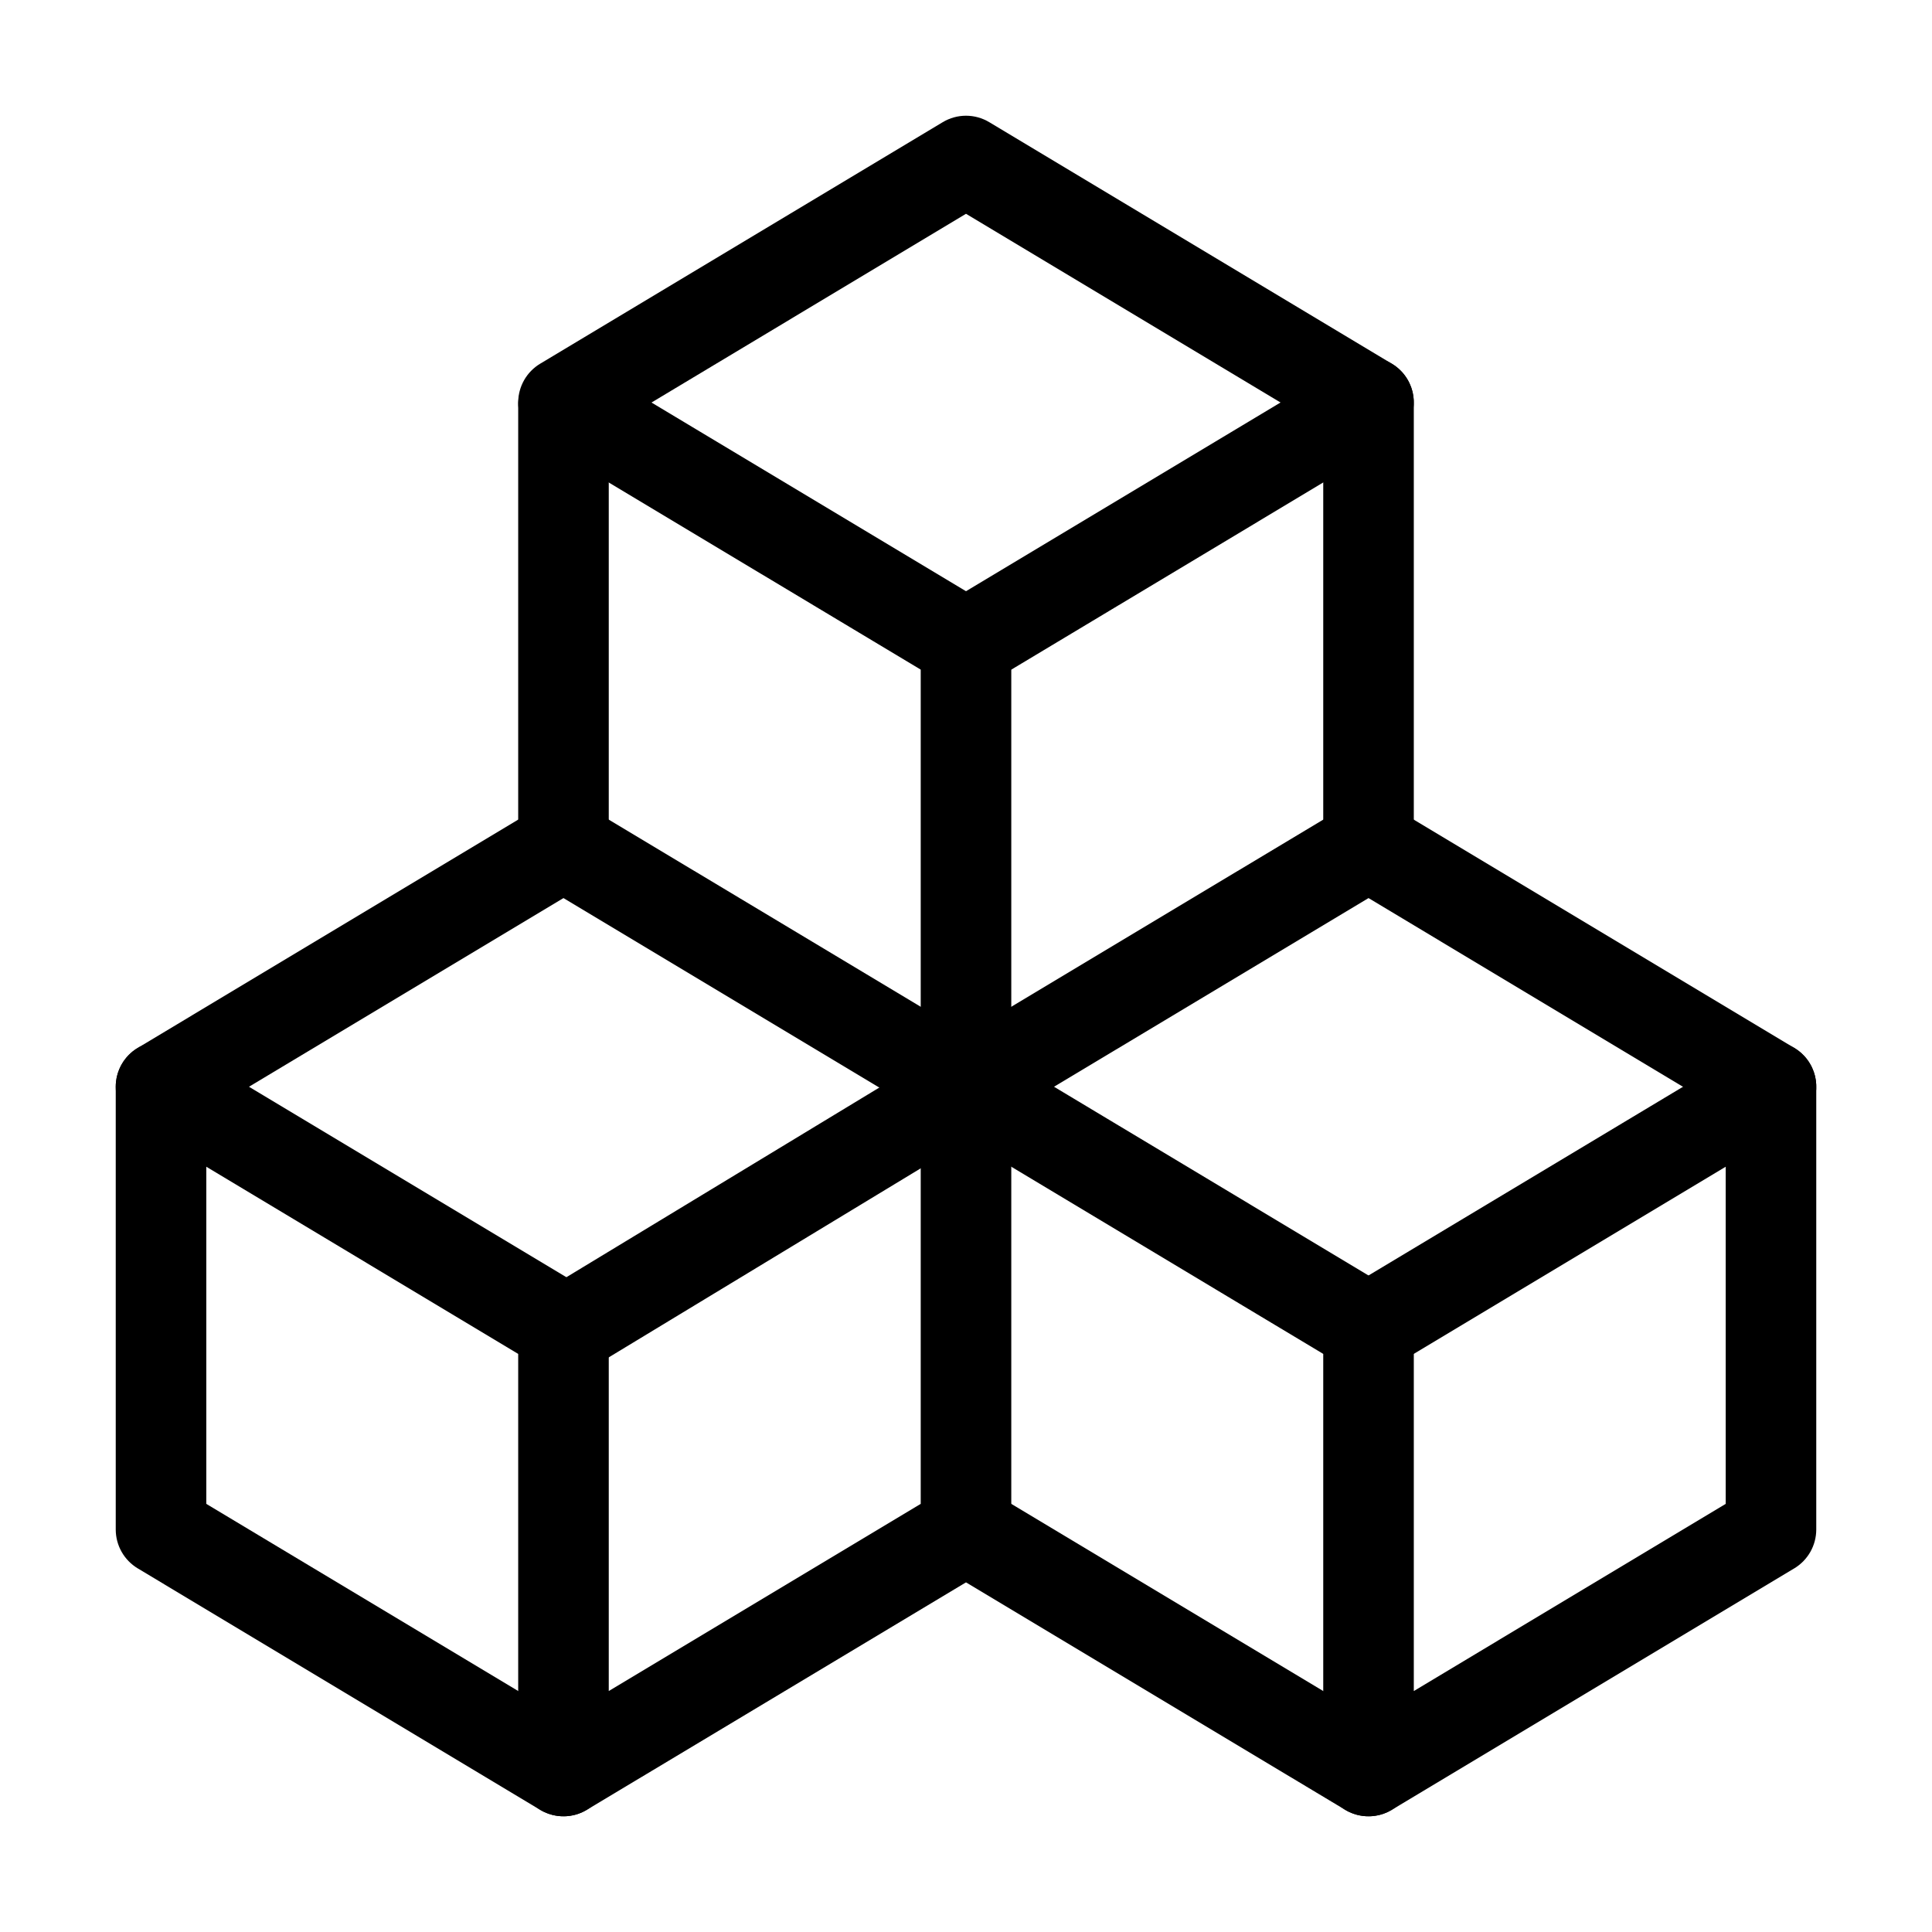 <svg viewBox="0 0 32 32" xmlns="http://www.w3.org/2000/svg">
  <path
    fill-rule="evenodd"
    clip-rule="evenodd"
    d="M8.947 13.357C9.185 13.214 9.482 13.214 9.719 13.357L16.386 17.357C16.612 17.492 16.75 17.737 16.75 18V25.333C16.75 25.597 16.612 25.841 16.386 25.977L9.719 29.977C9.488 30.116 9.199 30.119 8.964 29.986C8.729 29.853 8.583 29.604 8.583 29.333V22.425L2.281 18.643C2.055 18.508 1.917 18.263 1.917 18C1.917 17.737 2.055 17.492 2.281 17.357L8.947 13.357ZM4.124 18L9.719 21.357C9.945 21.492 10.083 21.737 10.083 22V28.009L15.25 24.909V18.425L9.333 14.875L4.124 18Z"
  />
  <path
    fill-rule="evenodd"
    clip-rule="evenodd"
    d="M2.667 17.25C3.081 17.25 3.417 17.586 3.417 18V24.909L9.719 28.69C10.074 28.903 10.19 29.364 9.976 29.719C9.763 30.074 9.303 30.19 8.947 29.977L2.281 25.977C2.055 25.841 1.917 25.597 1.917 25.333V18C1.917 17.586 2.252 17.25 2.667 17.25Z"
  />
  <path
    fill-rule="evenodd"
    clip-rule="evenodd"
    d="M16.641 17.631C16.856 17.986 16.743 18.447 16.389 18.661L9.722 22.701C9.368 22.916 8.907 22.803 8.692 22.449C8.477 22.095 8.59 21.633 8.945 21.419L15.611 17.379C15.966 17.164 16.427 17.277 16.641 17.631Z"
  />
  <path
    fill-rule="evenodd"
    clip-rule="evenodd"
    d="M22.281 13.357C22.518 13.214 22.815 13.214 23.052 13.357L29.719 17.357C29.945 17.492 30.083 17.737 30.083 18V25.333C30.083 25.597 29.945 25.841 29.719 25.977L23.052 29.977C22.821 30.116 22.532 30.119 22.297 29.986C22.062 29.853 21.917 29.604 21.917 29.333V22.425L15.614 18.643C15.388 18.508 15.25 18.263 15.25 18C15.25 17.737 15.388 17.492 15.614 17.357L22.281 13.357ZM17.458 18L23.052 21.357C23.278 21.492 23.417 21.737 23.417 22V28.009L28.583 24.909V18.425L22.667 14.875L17.458 18Z"
  />
  <path
    fill-rule="evenodd"
    clip-rule="evenodd"
    d="M15.357 24.948C15.57 24.592 16.031 24.477 16.386 24.69L23.052 28.69C23.408 28.903 23.523 29.364 23.31 29.719C23.097 30.074 22.636 30.19 22.281 29.977L15.614 25.977C15.259 25.763 15.144 25.303 15.357 24.948Z"
  />
  <path
    fill-rule="evenodd"
    clip-rule="evenodd"
    d="M29.977 17.614C30.19 17.969 30.074 18.43 29.719 18.643L23.053 22.643C22.697 22.856 22.237 22.741 22.024 22.386C21.81 22.031 21.926 21.57 22.281 21.357L28.948 17.357C29.303 17.144 29.763 17.259 29.977 17.614Z"
  />
  <path
    fill-rule="evenodd"
    clip-rule="evenodd"
    d="M15.614 2.024C15.852 1.881 16.148 1.881 16.386 2.024L23.052 6.024C23.279 6.159 23.417 6.403 23.417 6.667V14C23.417 14.414 23.081 14.75 22.667 14.75C22.253 14.75 21.917 14.414 21.917 14V7.091L16 3.541L10.791 6.667L16.386 10.024C16.612 10.159 16.75 10.403 16.75 10.667V18C16.75 18.414 16.414 18.75 16 18.75C15.586 18.75 15.25 18.414 15.25 18V11.091L8.947 7.31C8.722 7.174 8.583 6.93 8.583 6.667C8.583 6.403 8.722 6.159 8.947 6.024L15.614 2.024Z"
  />
  <path
    fill-rule="evenodd"
    clip-rule="evenodd"
    d="M9.333 5.957C9.748 5.957 10.083 6.292 10.083 6.707V13.98C10.083 14.394 9.748 14.73 9.333 14.73C8.919 14.73 8.583 14.394 8.583 13.98V6.707C8.583 6.292 8.919 5.957 9.333 5.957Z"
  />
  <path
    fill-rule="evenodd"
    clip-rule="evenodd"
    d="M23.31 6.281C23.523 6.636 23.408 7.097 23.052 7.31L16.386 11.31C16.031 11.523 15.57 11.408 15.357 11.053C15.144 10.697 15.259 10.237 15.614 10.024L22.281 6.024C22.636 5.81 23.097 5.926 23.31 6.281Z"
  />
</svg>
